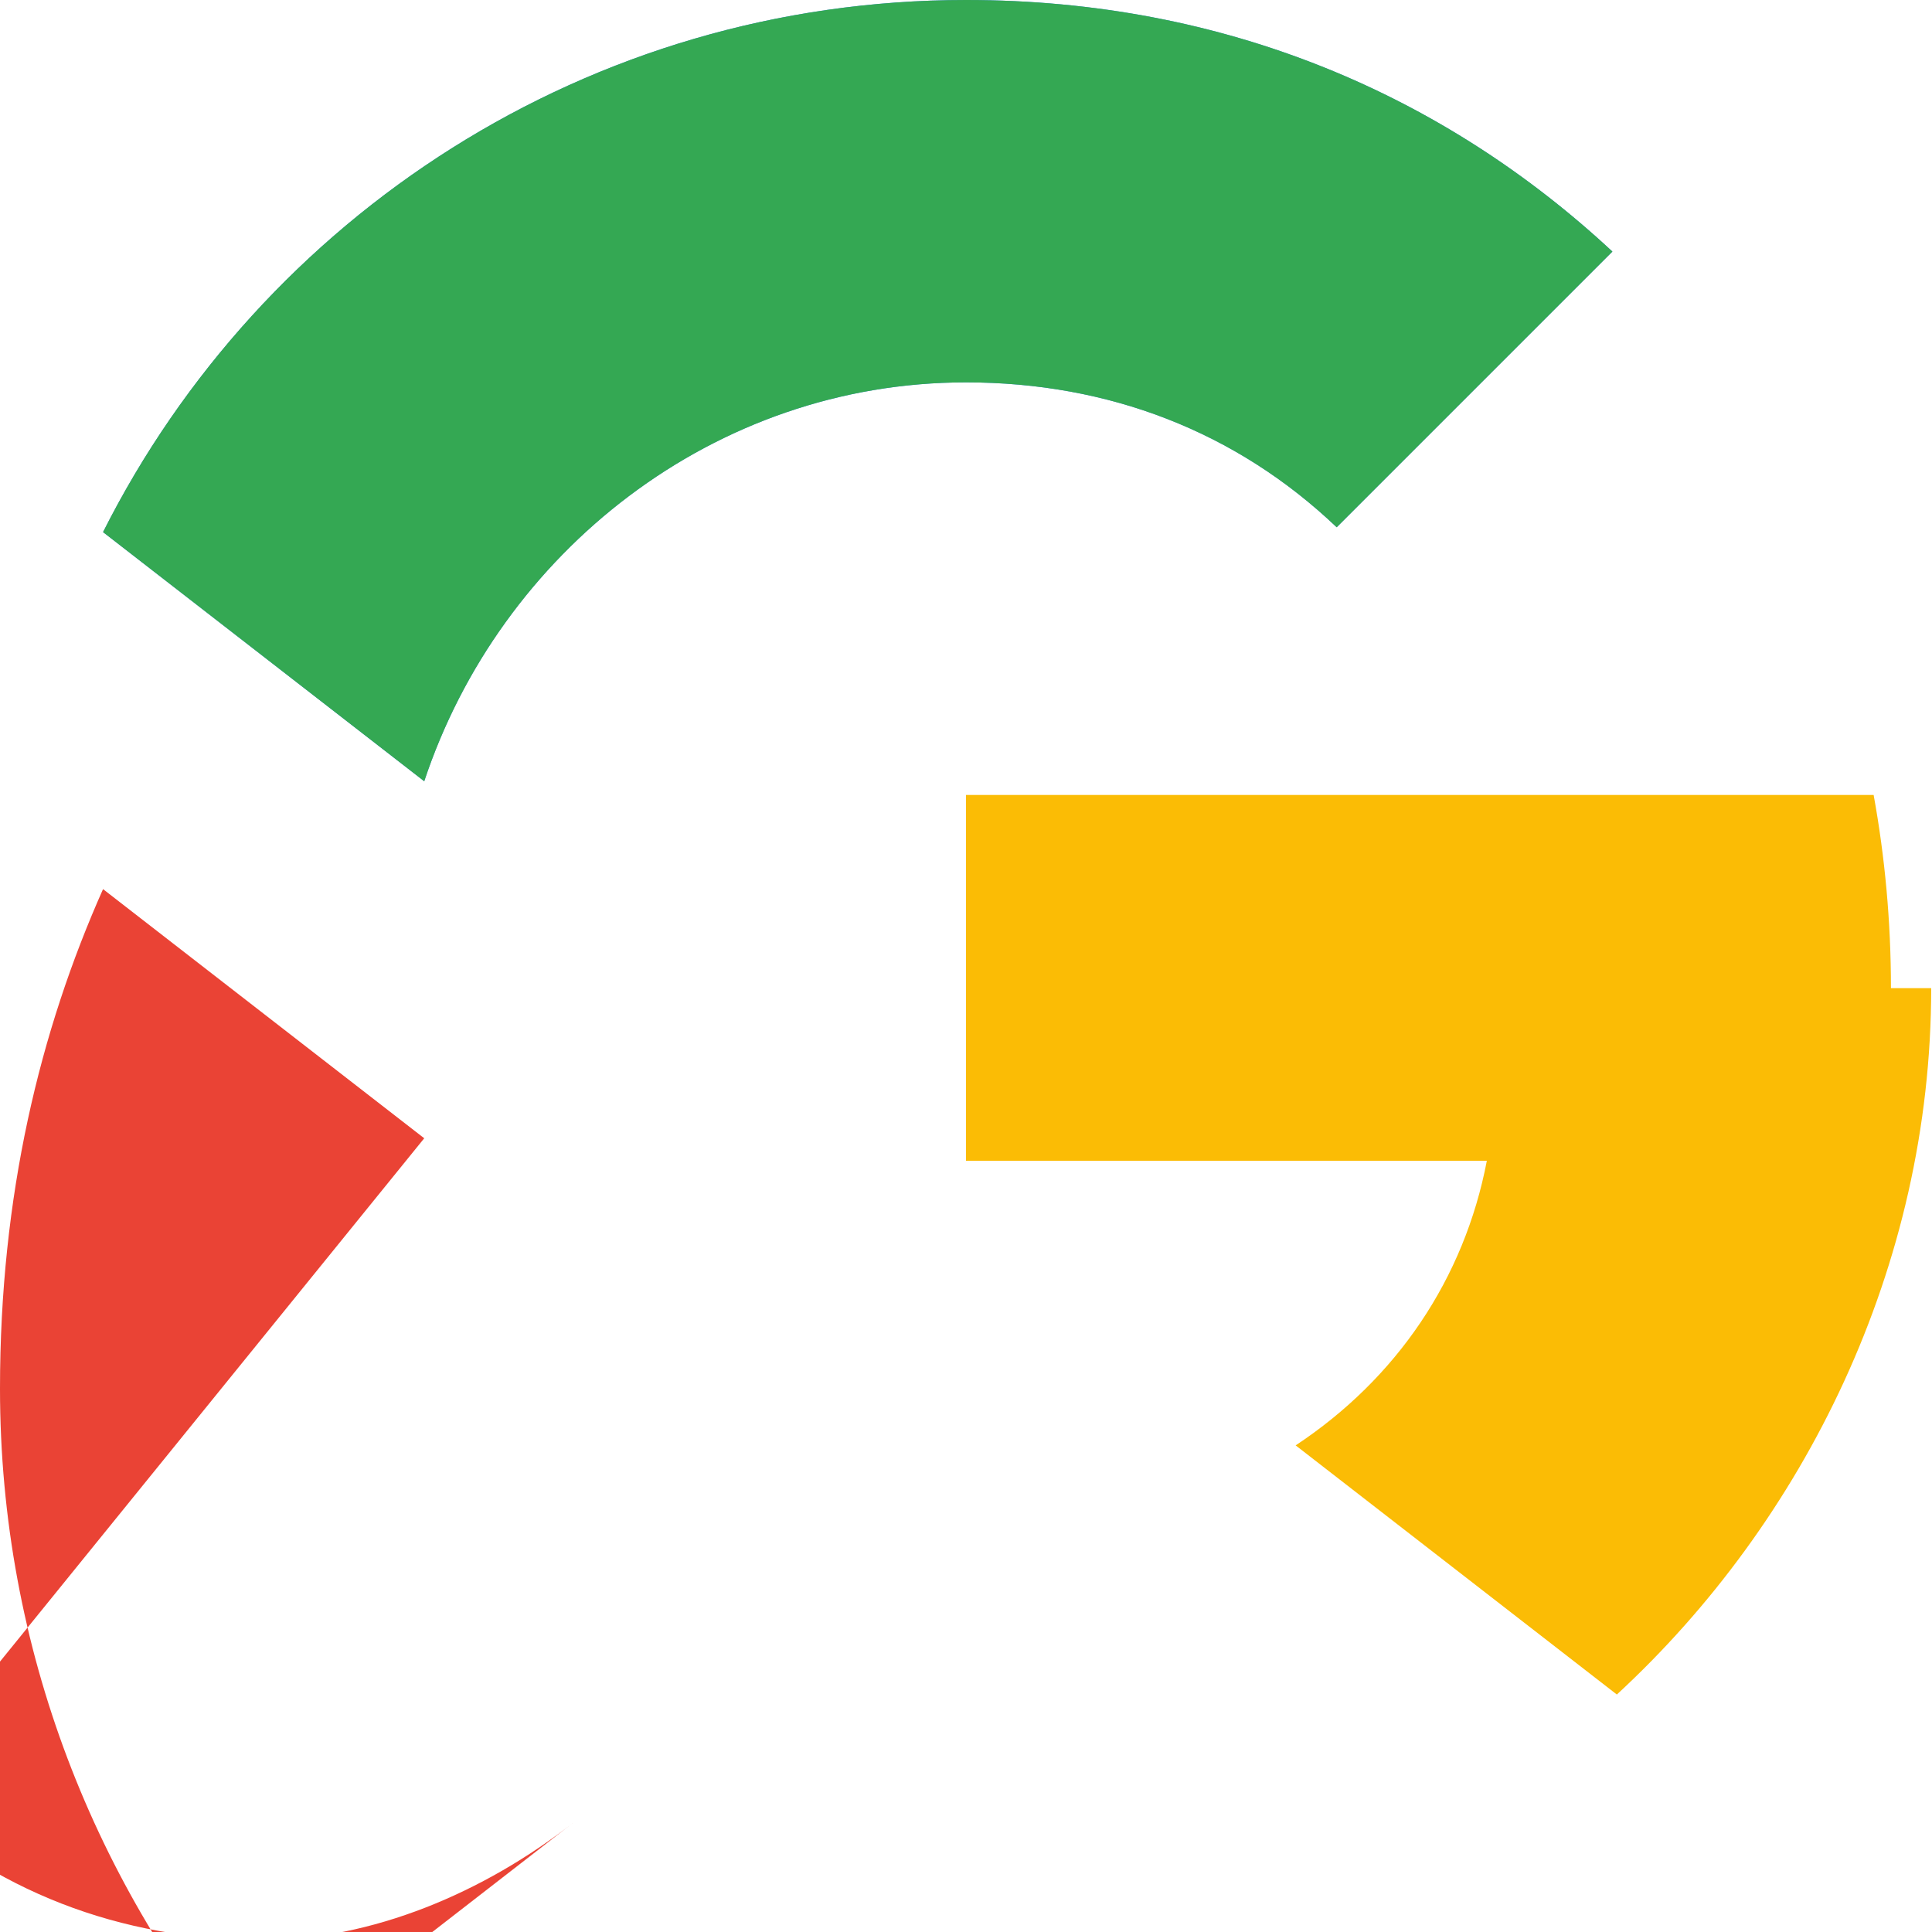 <svg xmlns="http://www.w3.org/2000/svg" viewBox="0 0 48 48" width="24" height="24">
  <path fill="#4285F4" d="M24 9.5c3.54 0 6.71 1.22 9.21 3.6l6.85-6.85C35.9 2.38 30.47 0 24 0 14.62 0 6.51 5.38 2.56 13.22l7.98 6.19C12.43 13.72 17.74 9.5 24 9.5z"/>
  <path fill="#34A853" d="M24 9.5c3.54 0 6.71 1.22 9.21 3.6l6.85-6.85C35.9 2.38 30.47 0 24 0 14.62 0 6.51 5.38 2.56 13.22l7.98 6.19C12.43 13.72 17.74 9.5 24 9.5z"/>
  <path fill="#FBBC05" d="M46.98 24.55c0-1.66-.15-3.26-.43-4.8H24v9.09h12.94c-.56 2.93-2.24 5.41-4.75 7.07l7.98 6.19c4.65-4.29 7.81-10.62 7.81-17.55z"/>
  <path fill="#EA4335" d="M10.54 28.28l-7.98-6.19C.99 25.62 0 29.7 0 34.5c0 6.47 2.38 12.38 6.28 16.96l7.98-6.19c-2.24 1.76-5.03 2.93-7.74 2.93-3.54 0-6.71-1.22-9.21-3.6z"/>
</svg>